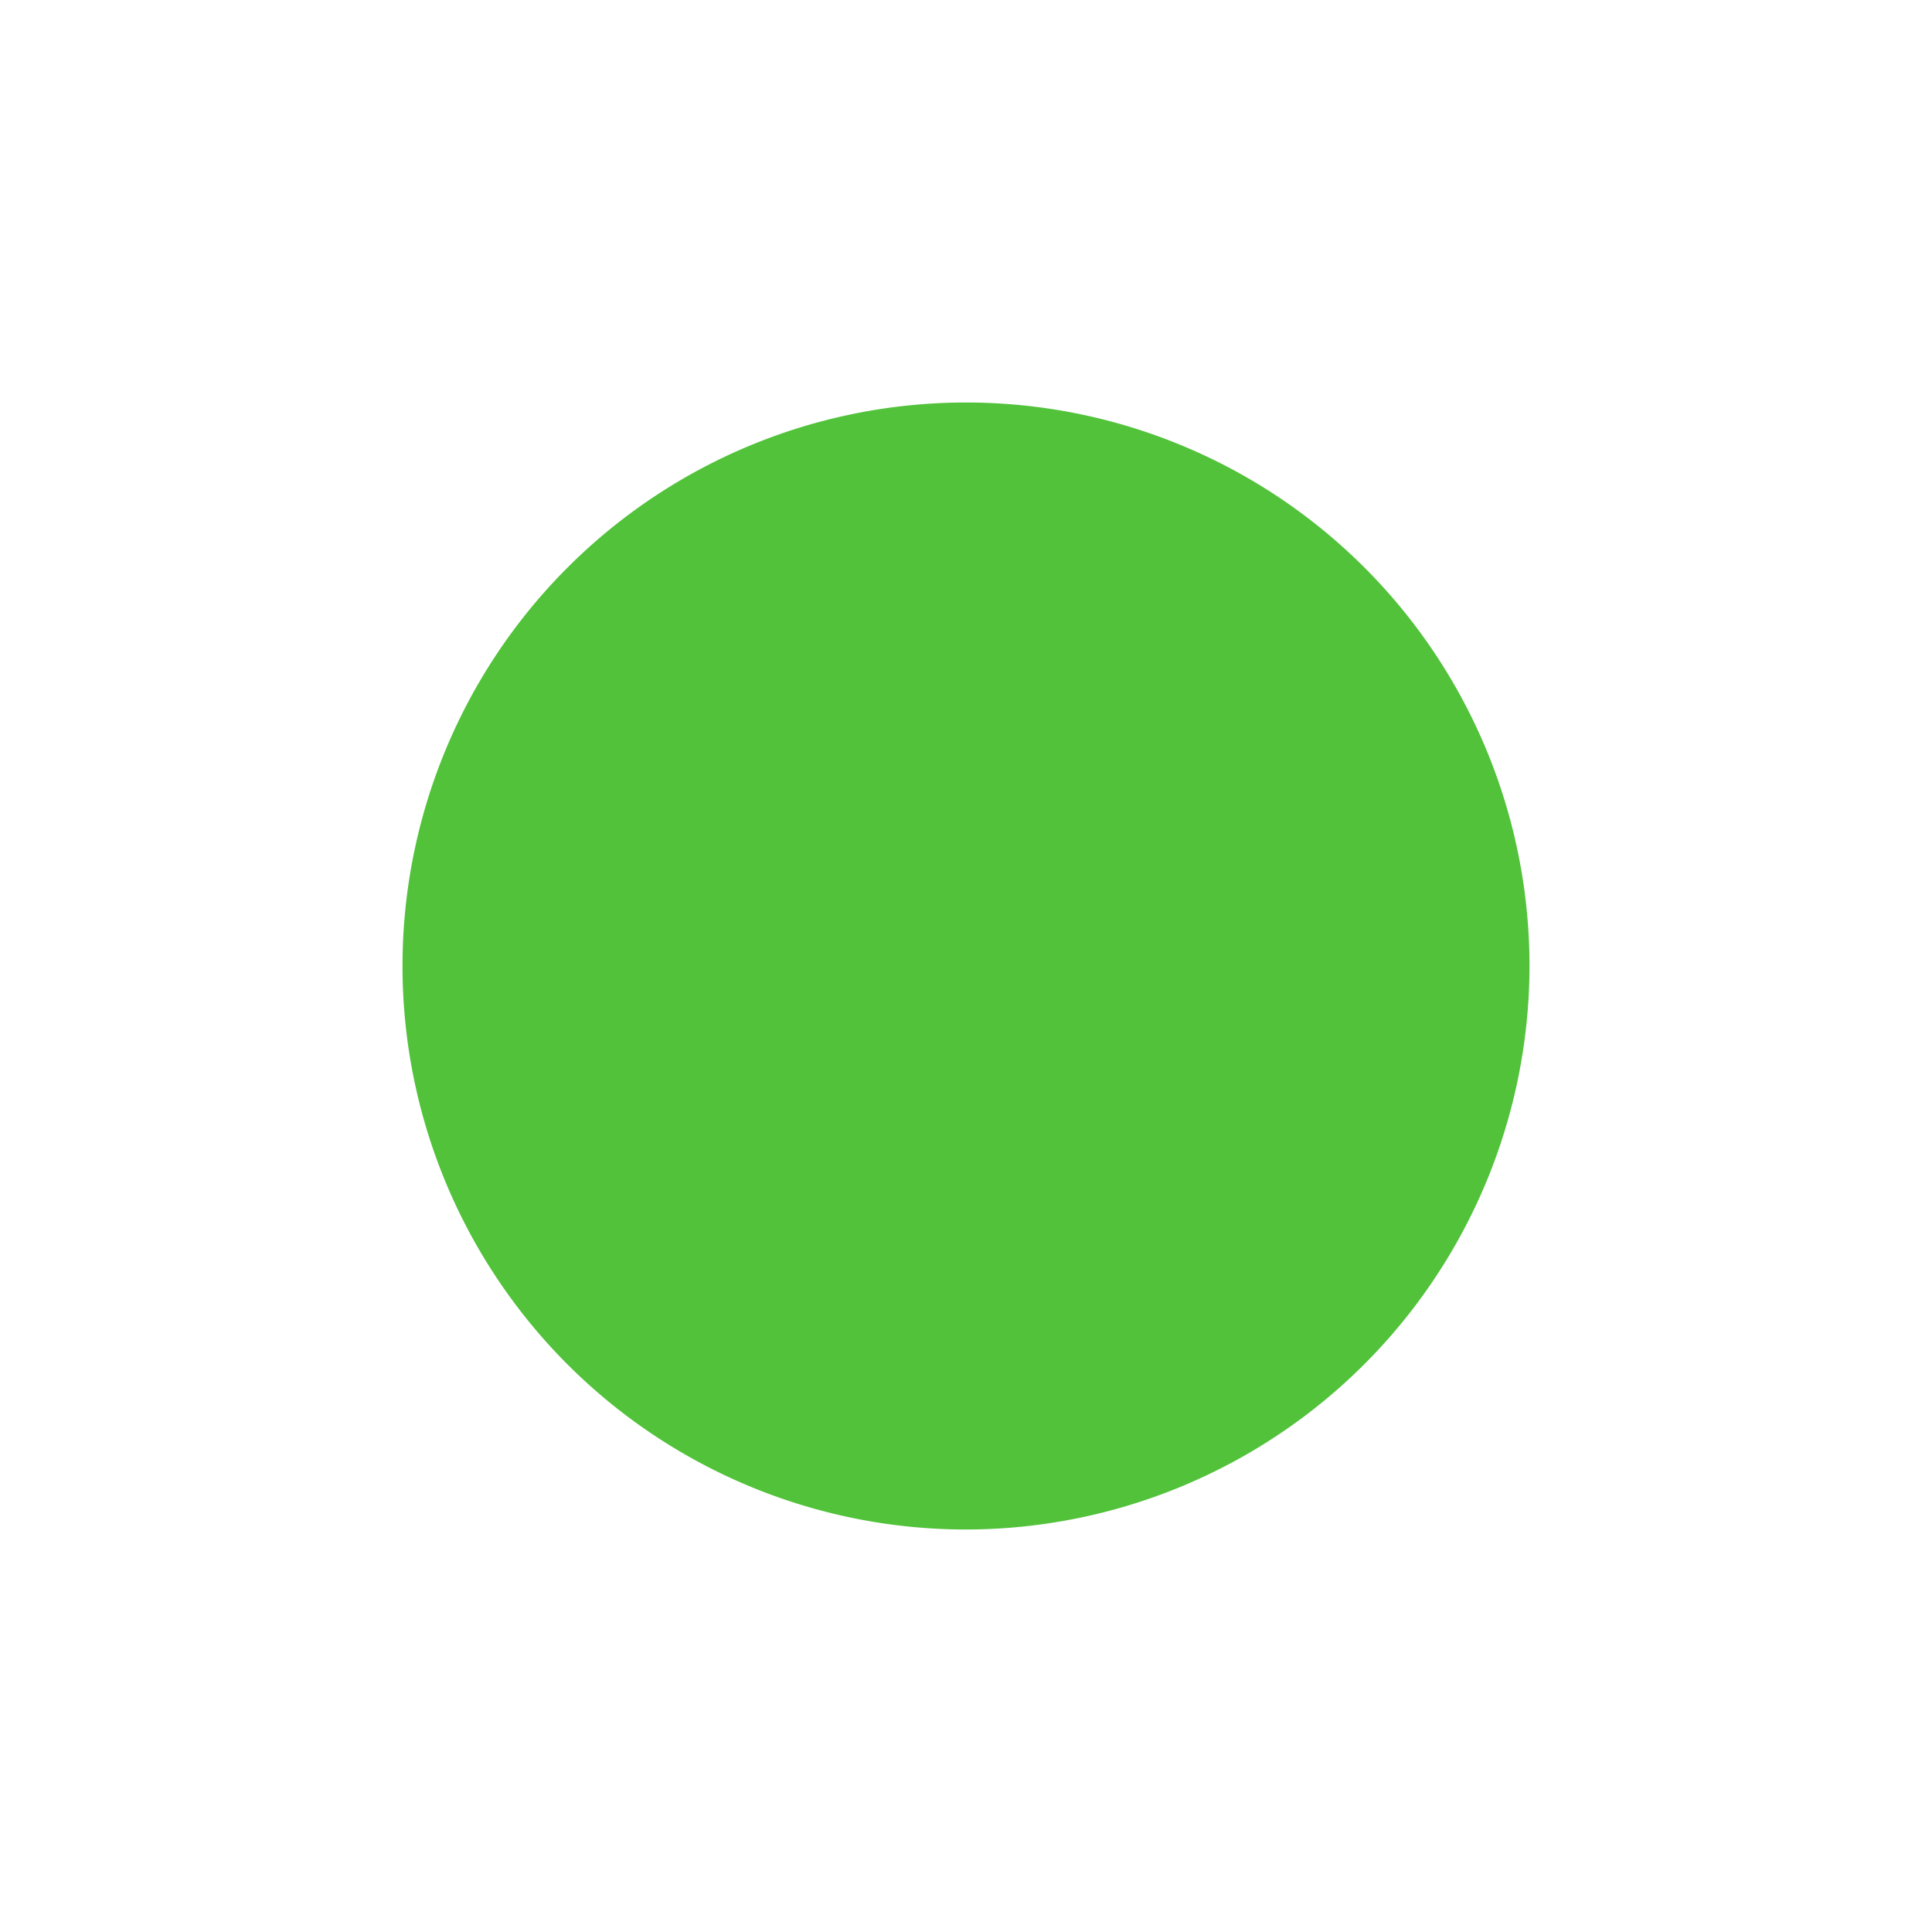 <?xml version="1.0" encoding="UTF-8"?>
<svg xmlns="http://www.w3.org/2000/svg" fill="#51c23a" id="Layer_1" data-name="Layer 1" viewBox="0 0 24 24" width="512" height="512"><path d="M12,19a7,7,0,1,1,7-7A7.008,7.008,0,0,1,12,19Z"/></svg>
